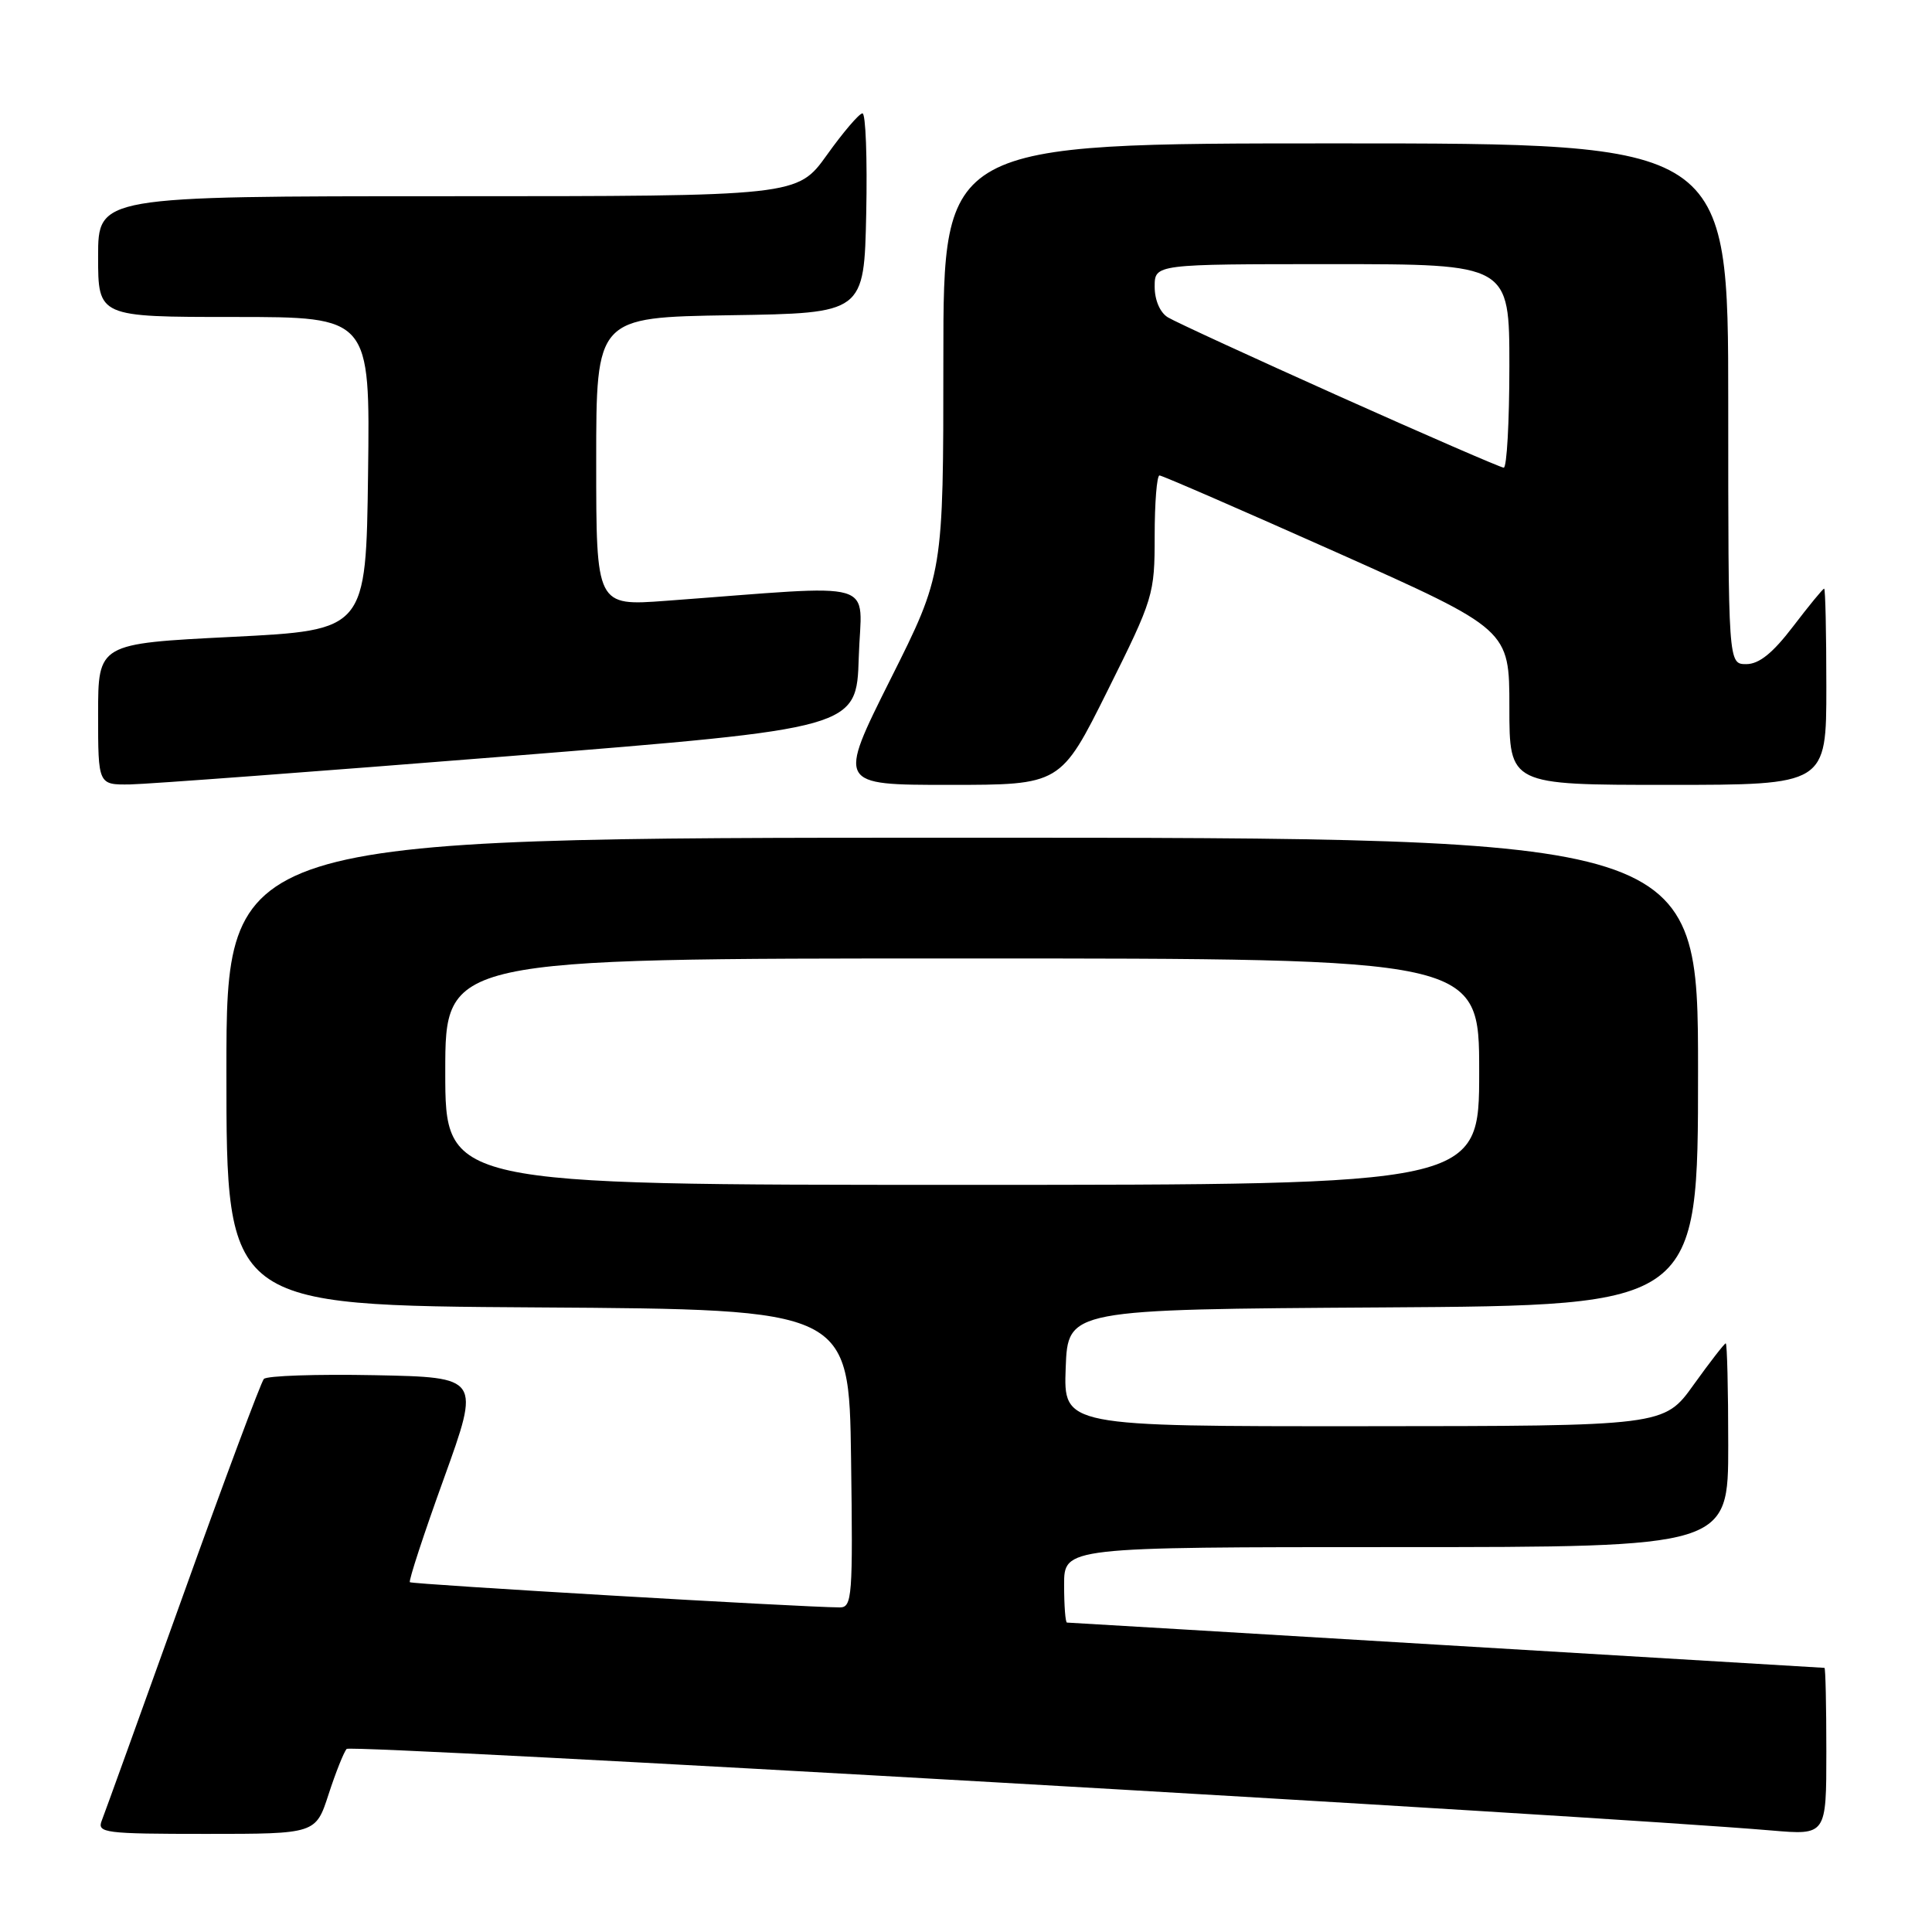 <?xml version="1.0" encoding="UTF-8" standalone="no"?>
<!DOCTYPE svg PUBLIC "-//W3C//DTD SVG 1.1//EN" "http://www.w3.org/Graphics/SVG/1.1/DTD/svg11.dtd" >
<svg xmlns="http://www.w3.org/2000/svg" xmlns:xlink="http://www.w3.org/1999/xlink" version="1.1" viewBox="0 0 256 256">
 <g >
 <path fill="currentColor"
d=" M 43.54 237.75 C 44.48 234.86 45.56 232.16 45.93 231.74 C 46.51 231.11 211.12 240.54 234.75 242.55 C 242.00 243.17 242.00 243.17 242.00 232.09 C 242.00 225.99 241.89 221.00 241.75 221.00 C 241.61 221.00 219.06 219.65 191.63 218.00 C 164.20 216.35 141.59 215.00 141.38 215.00 C 141.17 215.00 141.00 212.75 141.00 210.00 C 141.00 205.00 141.00 205.00 185.00 205.00 C 229.00 205.00 229.00 205.00 229.00 191.50 C 229.00 184.07 228.85 178.00 228.67 178.00 C 228.50 178.00 226.58 180.47 224.42 183.48 C 220.50 188.96 220.50 188.96 180.71 188.98 C 140.92 189.00 140.92 189.00 141.21 181.25 C 141.50 173.50 141.50 173.50 183.25 173.24 C 225.00 172.98 225.00 172.98 225.00 141.99 C 225.00 111.00 225.00 111.00 127.50 111.00 C 30.00 111.00 30.00 111.00 30.00 141.99 C 30.00 172.98 30.00 172.98 71.25 173.24 C 112.50 173.50 112.50 173.50 112.77 193.25 C 113.02 211.59 112.92 213.00 111.27 212.99 C 106.12 212.96 54.60 209.93 54.31 209.65 C 54.13 209.46 56.15 203.28 58.82 195.90 C 63.65 182.50 63.65 182.50 49.66 182.22 C 41.96 182.07 35.34 182.29 34.96 182.72 C 34.58 183.15 29.74 196.10 24.22 211.50 C 18.69 226.90 13.86 240.29 13.48 241.25 C 12.84 242.87 13.88 243.00 27.31 243.00 C 41.84 243.00 41.84 243.00 43.54 237.75 Z  M 67.50 100.19 C 113.50 96.50 113.50 96.50 113.79 87.10 C 114.11 76.57 117.19 77.47 88.25 79.61 C 79.00 80.30 79.00 80.30 79.00 61.17 C 79.00 42.05 79.00 42.05 96.75 41.77 C 114.50 41.50 114.50 41.50 114.78 28.25 C 114.93 20.96 114.71 15.01 114.28 15.02 C 113.85 15.03 111.73 17.51 109.58 20.52 C 105.65 26.00 105.65 26.00 59.33 26.00 C 13.00 26.00 13.00 26.00 13.00 34.00 C 13.00 42.00 13.00 42.00 31.02 42.00 C 49.04 42.00 49.04 42.00 48.77 62.75 C 48.50 83.50 48.50 83.50 30.75 84.39 C 13.00 85.28 13.00 85.28 13.00 94.64 C 13.00 104.00 13.00 104.00 17.25 103.94 C 19.59 103.90 42.20 102.21 67.50 100.19 Z  M 146.77 91.49 C 152.85 79.29 153.00 78.78 153.00 70.99 C 153.00 66.60 153.29 63.00 153.64 63.00 C 153.99 63.00 164.56 67.60 177.14 73.21 C 200.00 83.42 200.00 83.42 200.00 93.71 C 200.00 104.00 200.00 104.00 221.00 104.00 C 242.00 104.00 242.00 104.00 242.00 91.00 C 242.00 83.85 241.87 78.00 241.71 78.00 C 241.54 78.00 239.70 80.25 237.60 83.00 C 234.90 86.54 233.09 88.00 231.39 88.00 C 229.00 88.00 229.00 88.00 229.00 53.50 C 229.00 19.00 229.00 19.00 177.00 19.00 C 125.00 19.00 125.00 19.00 125.00 47.51 C 125.00 76.03 125.00 76.03 117.99 90.01 C 110.99 104.00 110.99 104.00 125.76 104.00 C 140.54 104.00 140.54 104.00 146.77 91.49 Z  M 59.00 142.00 C 59.00 127.00 59.00 127.00 127.50 127.00 C 196.00 127.00 196.00 127.00 196.00 142.00 C 196.00 157.00 196.00 157.00 127.50 157.00 C 59.00 157.00 59.00 157.00 59.00 142.00 Z  M 177.50 52.53 C 165.95 47.35 155.71 42.64 154.75 42.05 C 153.71 41.42 153.00 39.77 153.00 37.99 C 153.00 35.00 153.00 35.00 176.50 35.00 C 200.00 35.00 200.00 35.00 200.00 48.50 C 200.00 55.92 199.66 61.98 199.25 61.97 C 198.84 61.95 189.05 57.70 177.50 52.53 Z "/>
</g>
</svg>